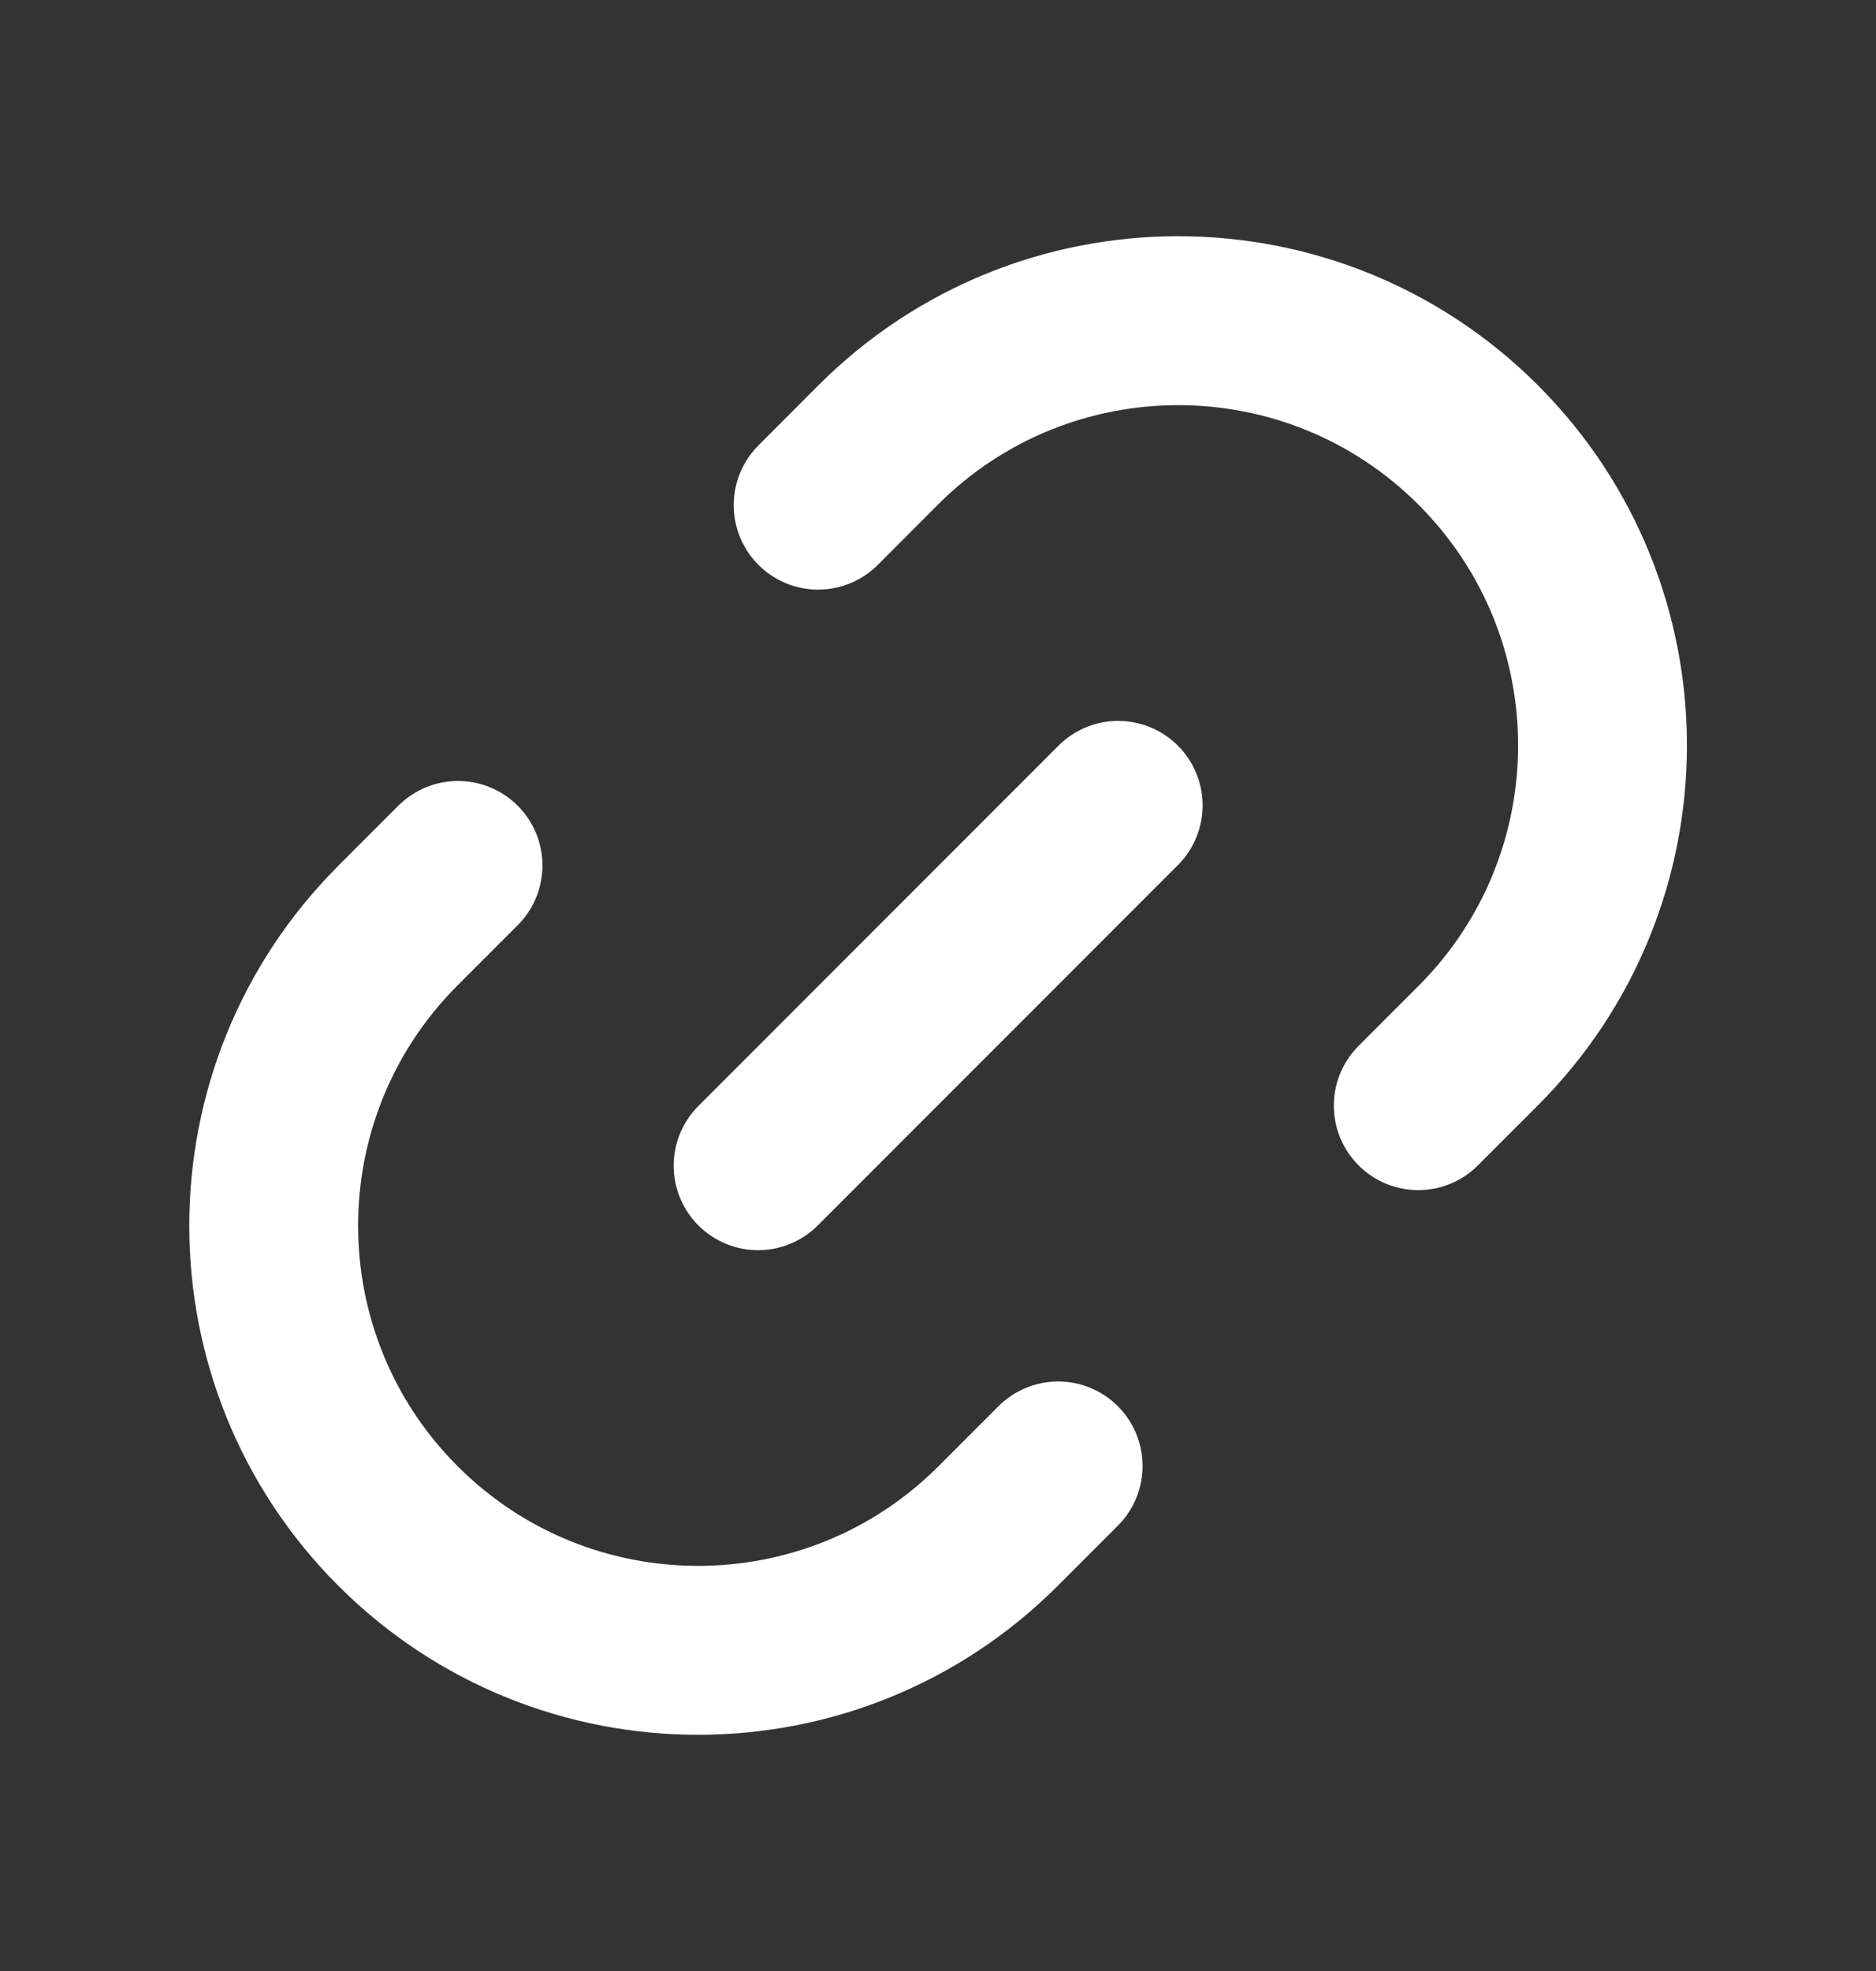<svg xmlns="http://www.w3.org/2000/svg" width="20" height="21" viewBox="0 0 20 21" fill="none">
  <rect x="0" y="0" width="20" height="21" fill="#333333" stroke="none"/>
  <path
    d="M11.921 8.581L8.082 12.42M8.722 5.382L9.361 4.742C11.128 2.975 13.993 2.975 15.76 4.742C17.526 6.509 17.526 9.373 15.76 11.14L15.12 11.78M4.883 9.221L4.243 9.861C2.476 11.627 2.476 14.492 4.243 16.259C6.01 18.025 8.874 18.025 10.641 16.259L11.281 15.619"
    stroke="white" stroke-width="1.8" stroke-linecap="round" stroke-linejoin="round" />
</svg>